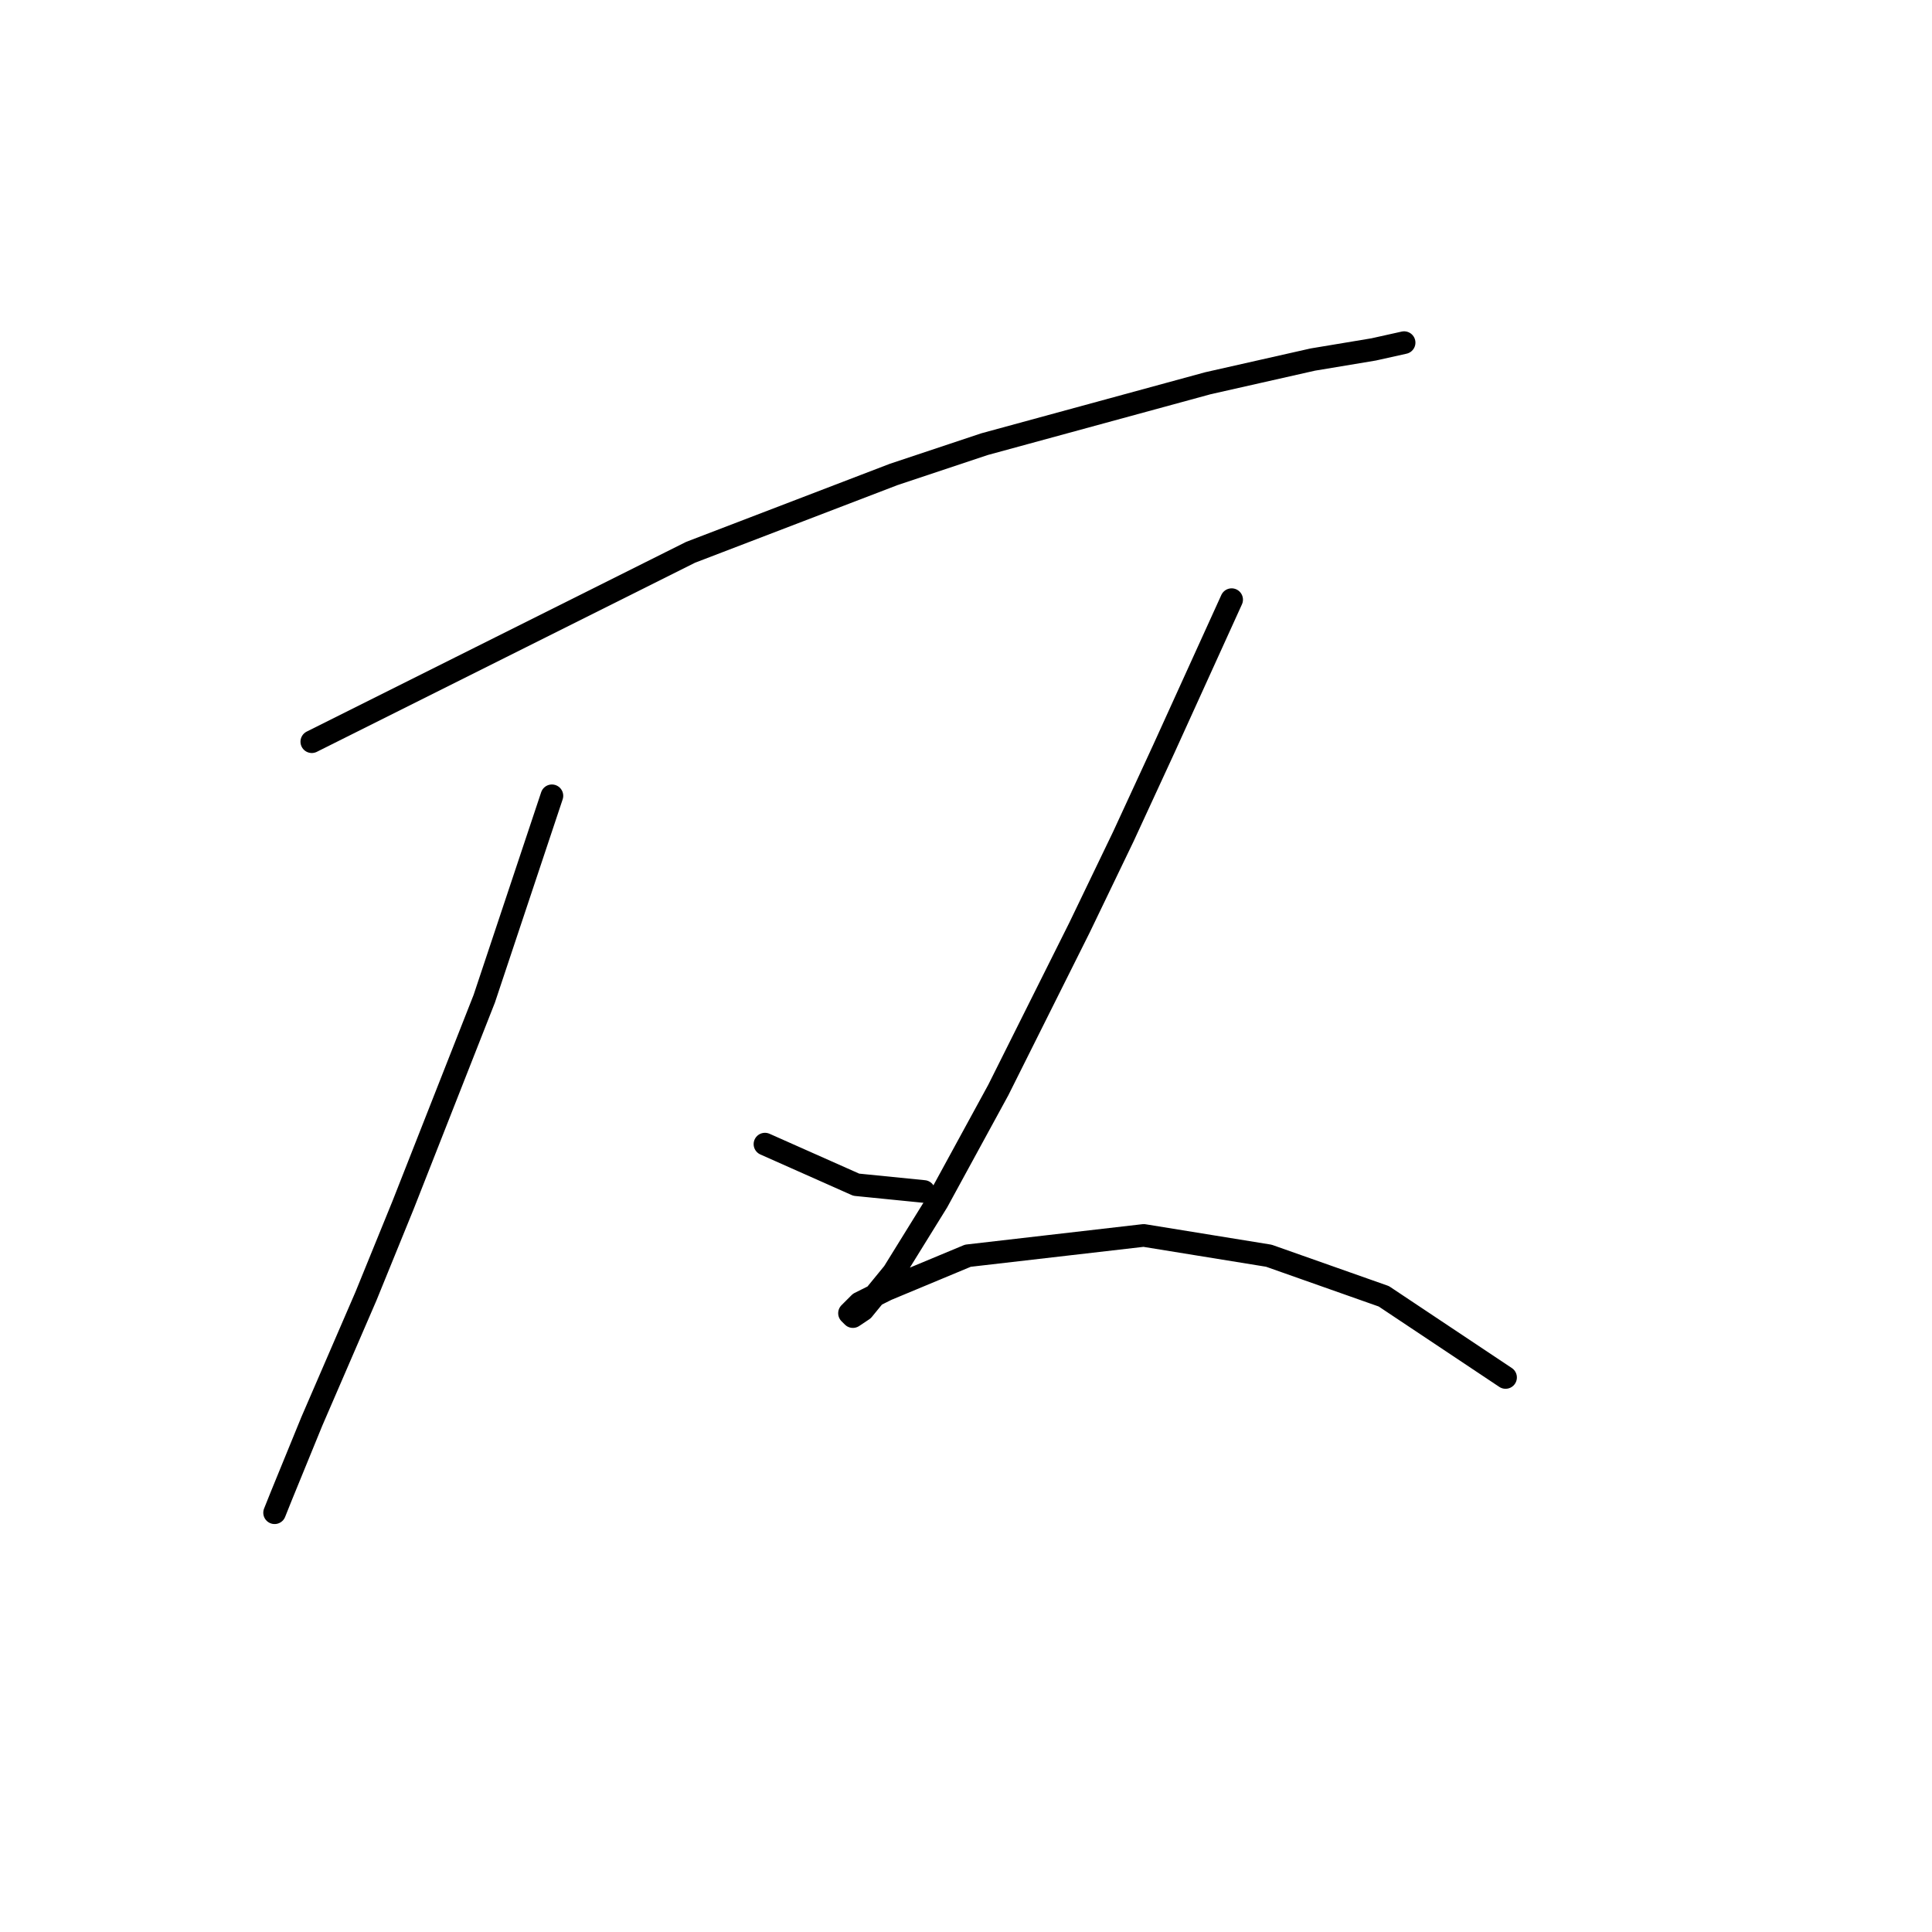 <?xml version="1.0" standalone="no"?>
    <svg width="256" height="256" xmlns="http://www.w3.org/2000/svg" version="1.1">
    <polyline stroke="black" stroke-width="3" stroke-linecap="round" fill="transparent" stroke-linejoin="round" points="41.315 98.278 66.409 85.731 91.503 73.185 118.389 62.878 130.488 58.845 160.062 50.78 173.953 47.643 182.019 46.299 186.052 45.402 186.052 45.402 " />
        <polyline stroke="black" stroke-width="3" stroke-linecap="round" fill="transparent" stroke-linejoin="round" points="73.131 105.448 68.65 118.891 64.169 132.334 53.414 159.668 48.485 171.767 41.315 188.347 37.283 198.205 36.386 200.445 36.386 200.445 " />
        <polyline stroke="black" stroke-width="3" stroke-linecap="round" fill="transparent" stroke-linejoin="round" points="101.361 151.602 105.394 153.395 109.427 155.187 113.46 156.98 122.422 157.876 122.422 157.876 " />
        <polyline stroke="black" stroke-width="3" stroke-linecap="round" fill="transparent" stroke-linejoin="round" points="163.199 79.458 158.718 89.316 154.237 99.174 148.86 110.825 143.034 122.924 132.28 144.433 124.214 159.22 118.389 168.63 114.356 173.559 113.012 174.455 112.563 174.007 113.908 172.663 117.493 170.871 128.247 166.39 151.548 163.701 168.128 166.39 183.363 171.767 199.495 182.521 199.495 182.521 " />
        </svg>